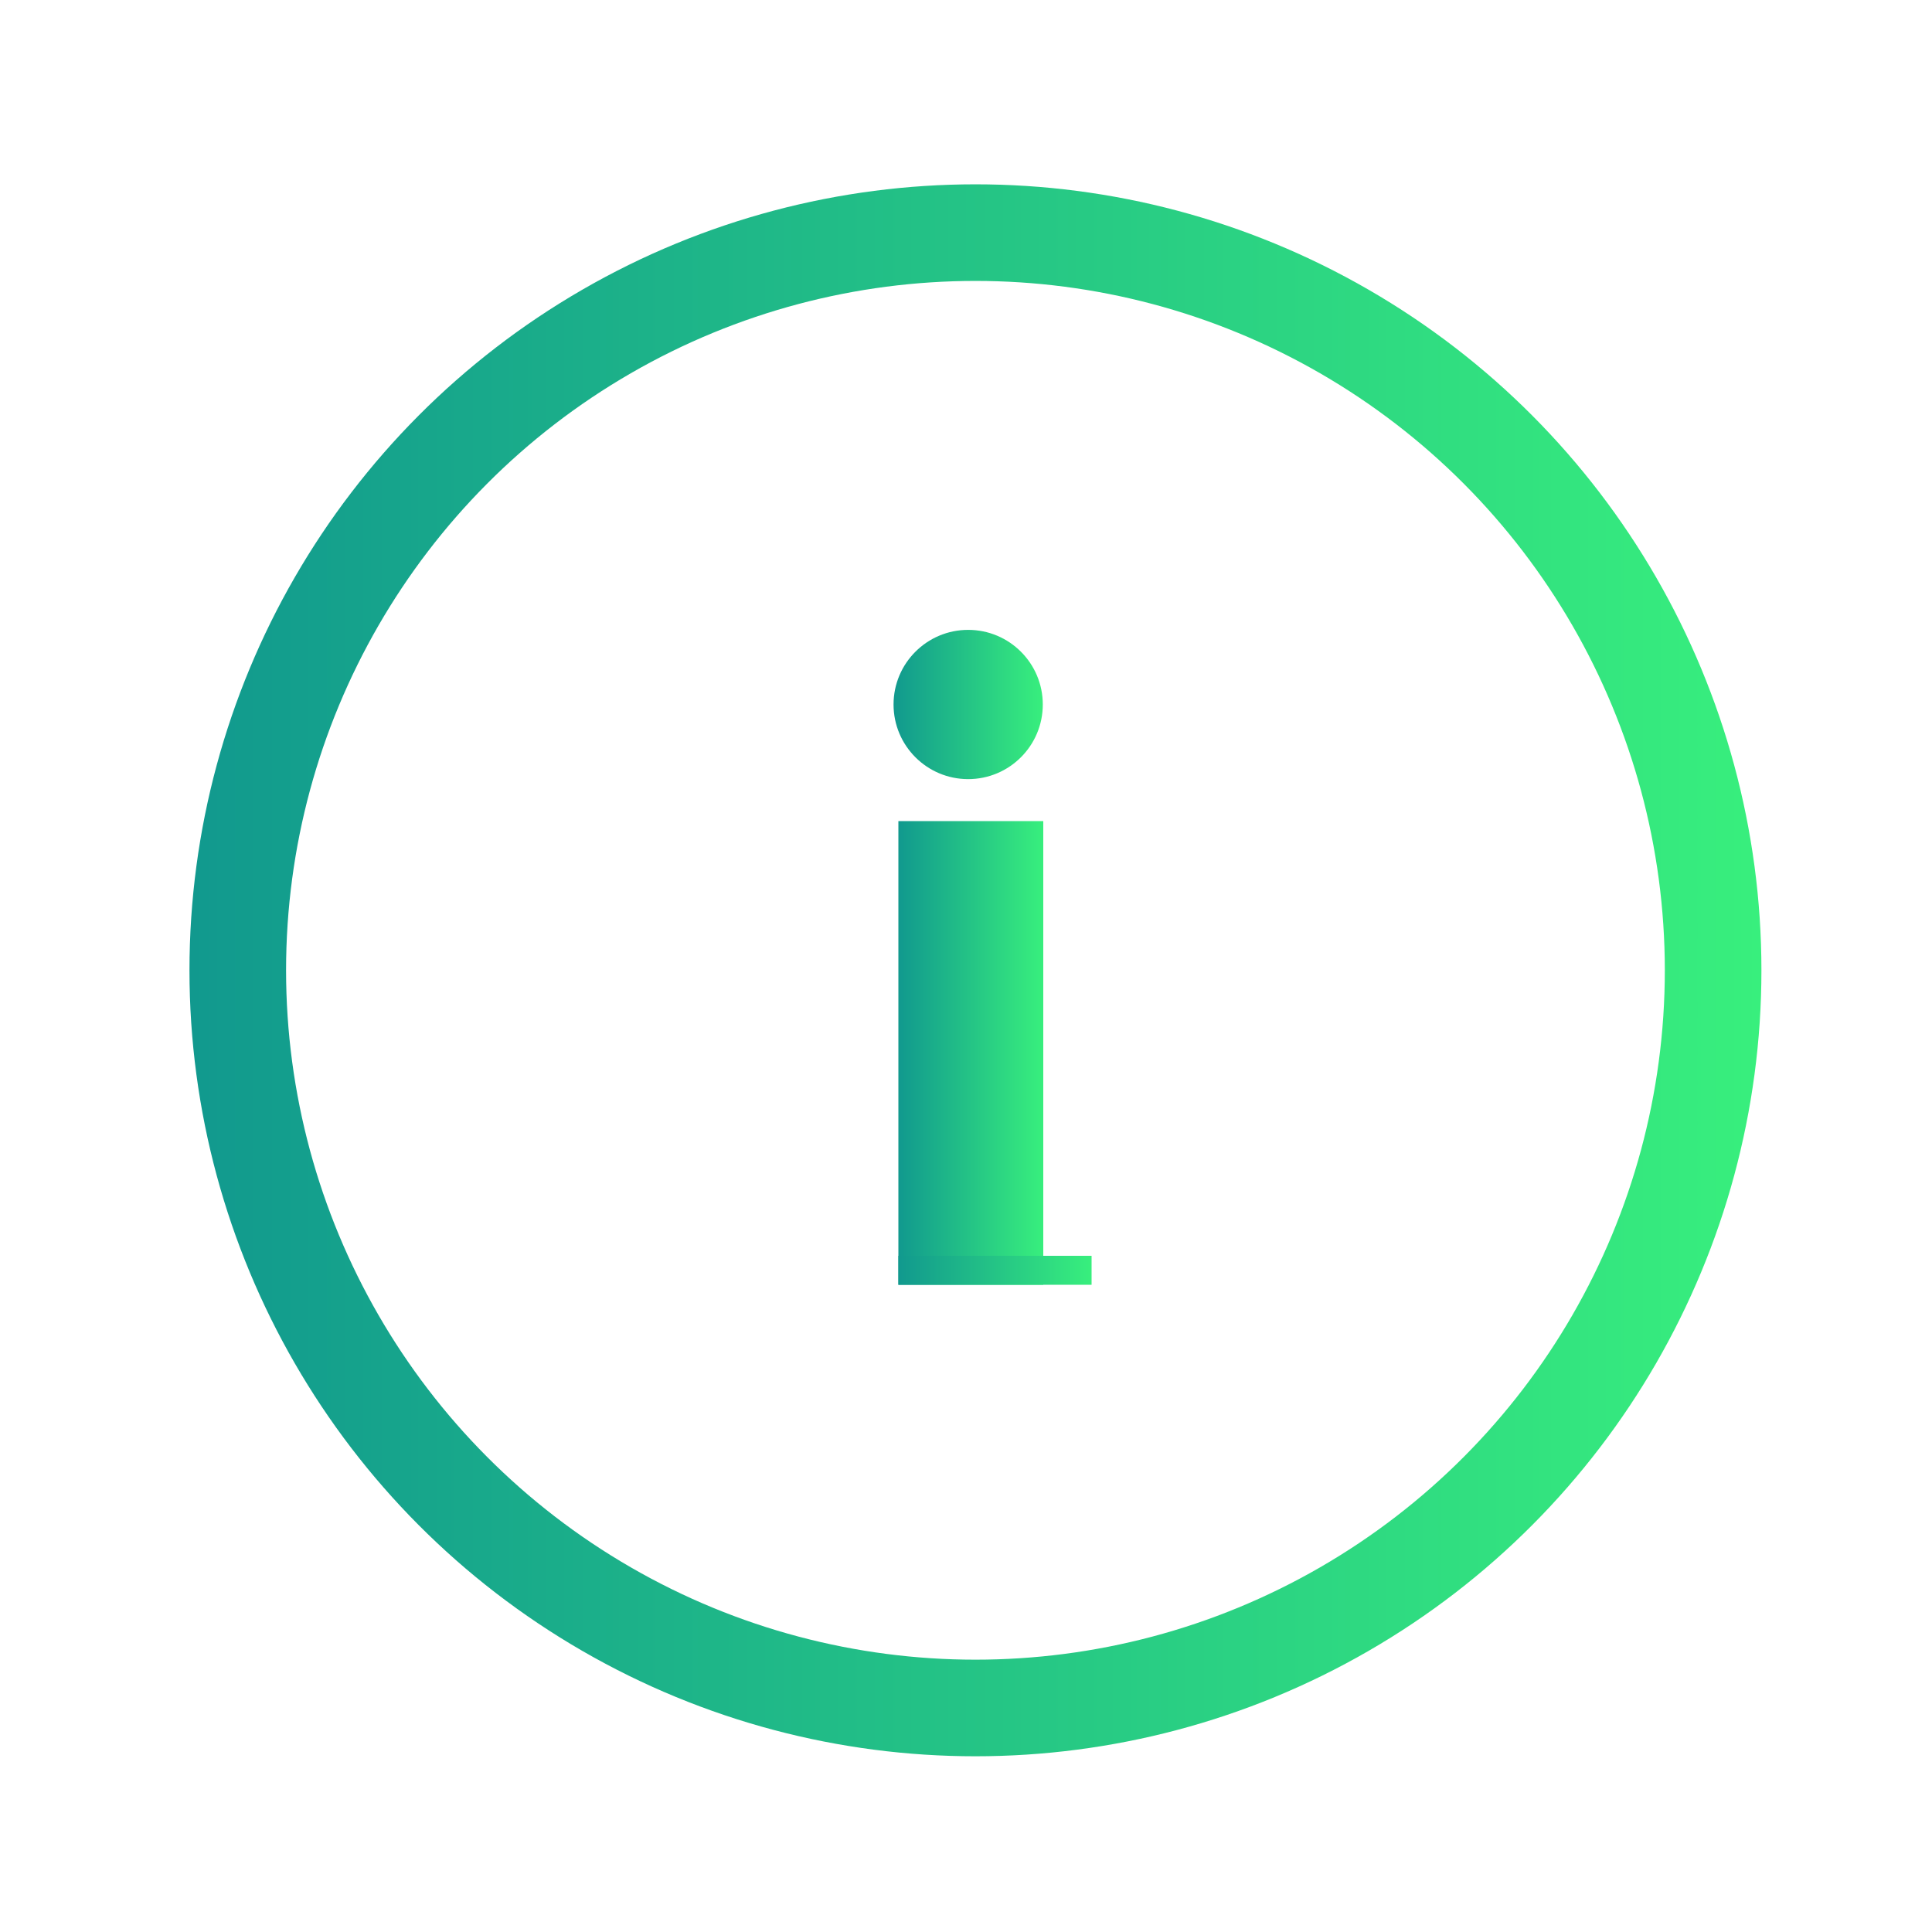 <?xml version="1.0" encoding="utf-8"?>
<!-- Generator: Adobe Illustrator 16.0.0, SVG Export Plug-In . SVG Version: 6.00 Build 0)  -->
<!DOCTYPE svg PUBLIC "-//W3C//DTD SVG 1.1//EN" "http://www.w3.org/Graphics/SVG/1.1/DTD/svg11.dtd">
<svg version="1.1" id="Layer_1" xmlns="http://www.w3.org/2000/svg" xmlns:xlink="http://www.w3.org/1999/xlink" x="0px" y="0px"
	 width="200px" height="200px" viewBox="0 0 200 200" enable-background="new 0 0 200 200" xml:space="preserve">
<linearGradient id="SVGID_1_" gradientUnits="userSpaceOnUse" x1="19.614" y1="100.445" x2="182.342" y2="100.445">
	<stop  offset="0" style="stop-color:#CCE0F4"/>
	<stop  offset="0" style="stop-color:#C3DCEF"/>
	<stop  offset="0" style="stop-color:#A9D3E1"/>
	<stop  offset="0" style="stop-color:#80C3CA"/>
	<stop  offset="0" style="stop-color:#47ADAB"/>
	<stop  offset="0" style="stop-color:#11998E"/>
	<stop  offset="1" style="stop-color:#38EF7D"/>
</linearGradient>
<circle fill="none" stroke="url(#SVGID_1_)" stroke-width="10" stroke-miterlimit="10" cx="100.978" cy="100.445" r="76.364"/>
<linearGradient id="SVGID_2_" gradientUnits="userSpaceOnUse" x1="93" y1="109" x2="108" y2="109">
	<stop  offset="0" style="stop-color:#CCE0F4"/>
	<stop  offset="0" style="stop-color:#C3DCEF"/>
	<stop  offset="0" style="stop-color:#A9D3E1"/>
	<stop  offset="0" style="stop-color:#80C3CA"/>
	<stop  offset="0" style="stop-color:#47ADAB"/>
	<stop  offset="0" style="stop-color:#11998E"/>
	<stop  offset="1" style="stop-color:#38EF7D"/>
</linearGradient>
<rect x="93" y="85" fill="url(#SVGID_2_)" width="15" height="48"/>
<linearGradient id="SVGID_3_" gradientUnits="userSpaceOnUse" x1="93" y1="131.5" x2="113" y2="131.5">
	<stop  offset="0" style="stop-color:#CCE0F4"/>
	<stop  offset="0" style="stop-color:#C3DCEF"/>
	<stop  offset="0" style="stop-color:#A9D3E1"/>
	<stop  offset="0" style="stop-color:#80C3CA"/>
	<stop  offset="0" style="stop-color:#47ADAB"/>
	<stop  offset="0" style="stop-color:#11998E"/>
	<stop  offset="1" style="stop-color:#38EF7D"/>
</linearGradient>
<rect x="93" y="130" fill="url(#SVGID_3_)" width="20" height="3"/>
<linearGradient id="SVGID_4_" gradientUnits="userSpaceOnUse" x1="92.5" y1="72.93" x2="107.949" y2="72.93">
	<stop  offset="0" style="stop-color:#CCE0F4"/>
	<stop  offset="0" style="stop-color:#C3DCEF"/>
	<stop  offset="0" style="stop-color:#A9D3E1"/>
	<stop  offset="0" style="stop-color:#80C3CA"/>
	<stop  offset="0" style="stop-color:#47ADAB"/>
	<stop  offset="0" style="stop-color:#11998E"/>
	<stop  offset="1" style="stop-color:#38EF7D"/>
</linearGradient>
<circle fill="url(#SVGID_4_)" cx="100.225" cy="72.929" r="7.725"/>
</svg>
